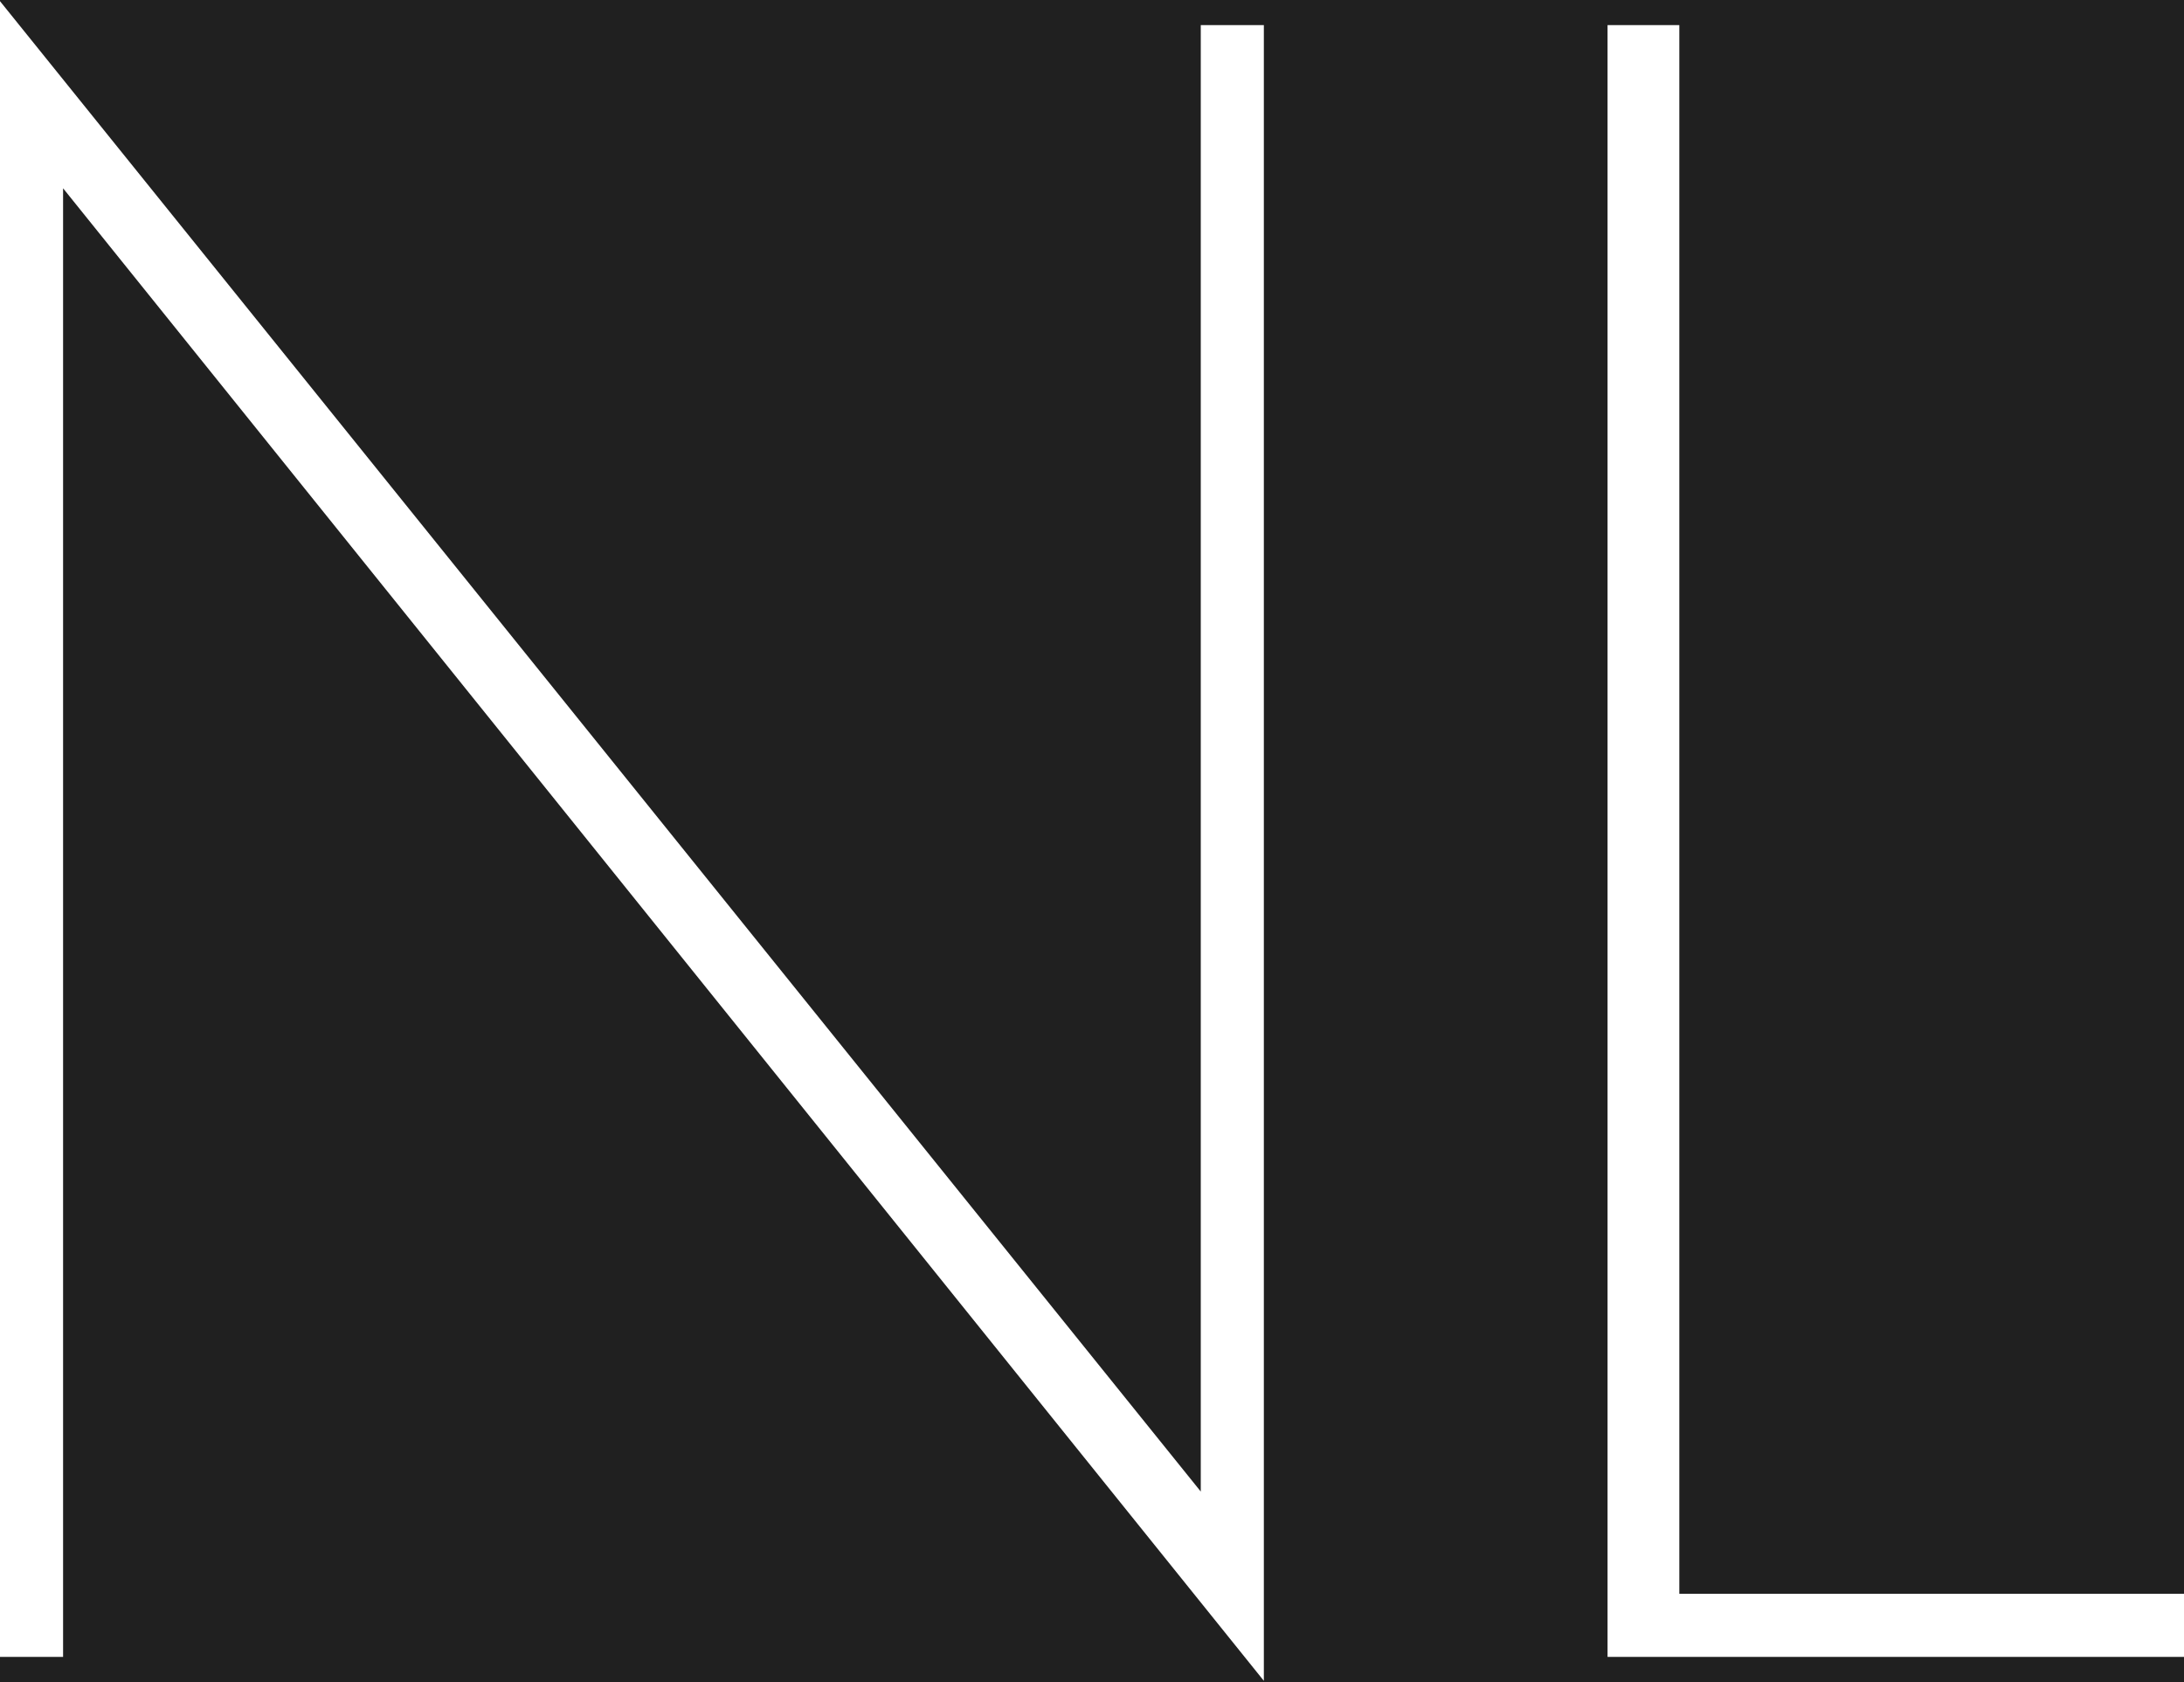 <?xml version="1.0" encoding="utf-8"?>
<!-- Generator: Adobe Illustrator 16.0.3, SVG Export Plug-In . SVG Version: 6.00 Build 0)  -->
<!DOCTYPE svg PUBLIC "-//W3C//DTD SVG 1.1//EN" "http://www.w3.org/Graphics/SVG/1.1/DTD/svg11.dtd">
<svg version="1.1" xmlns="http://www.w3.org/2000/svg" xmlns:xlink="http://www.w3.org/1999/xlink" x="0px" y="0px" width="400px"
	 height="308px" viewBox="0 0 400 308" enable-background="new 0 0 400 308" xml:space="preserve">
<g id="Layer_2">
	<rect fill="#202020" width="400" height="308"/>
</g>
<g id="Layer_1">
	<g>
		<path fill="#FFFFFF" d="M11.554,34.479v268.926H0V0.215l219.921,272.909V4.598h11.554v303.188L11.554,34.479z"/>
		<path fill="#FFFFFF" d="M294.422,4.598h13.147v287.251H400v11.556H294.422V4.598z"/>
	</g>
</g>
</svg>
